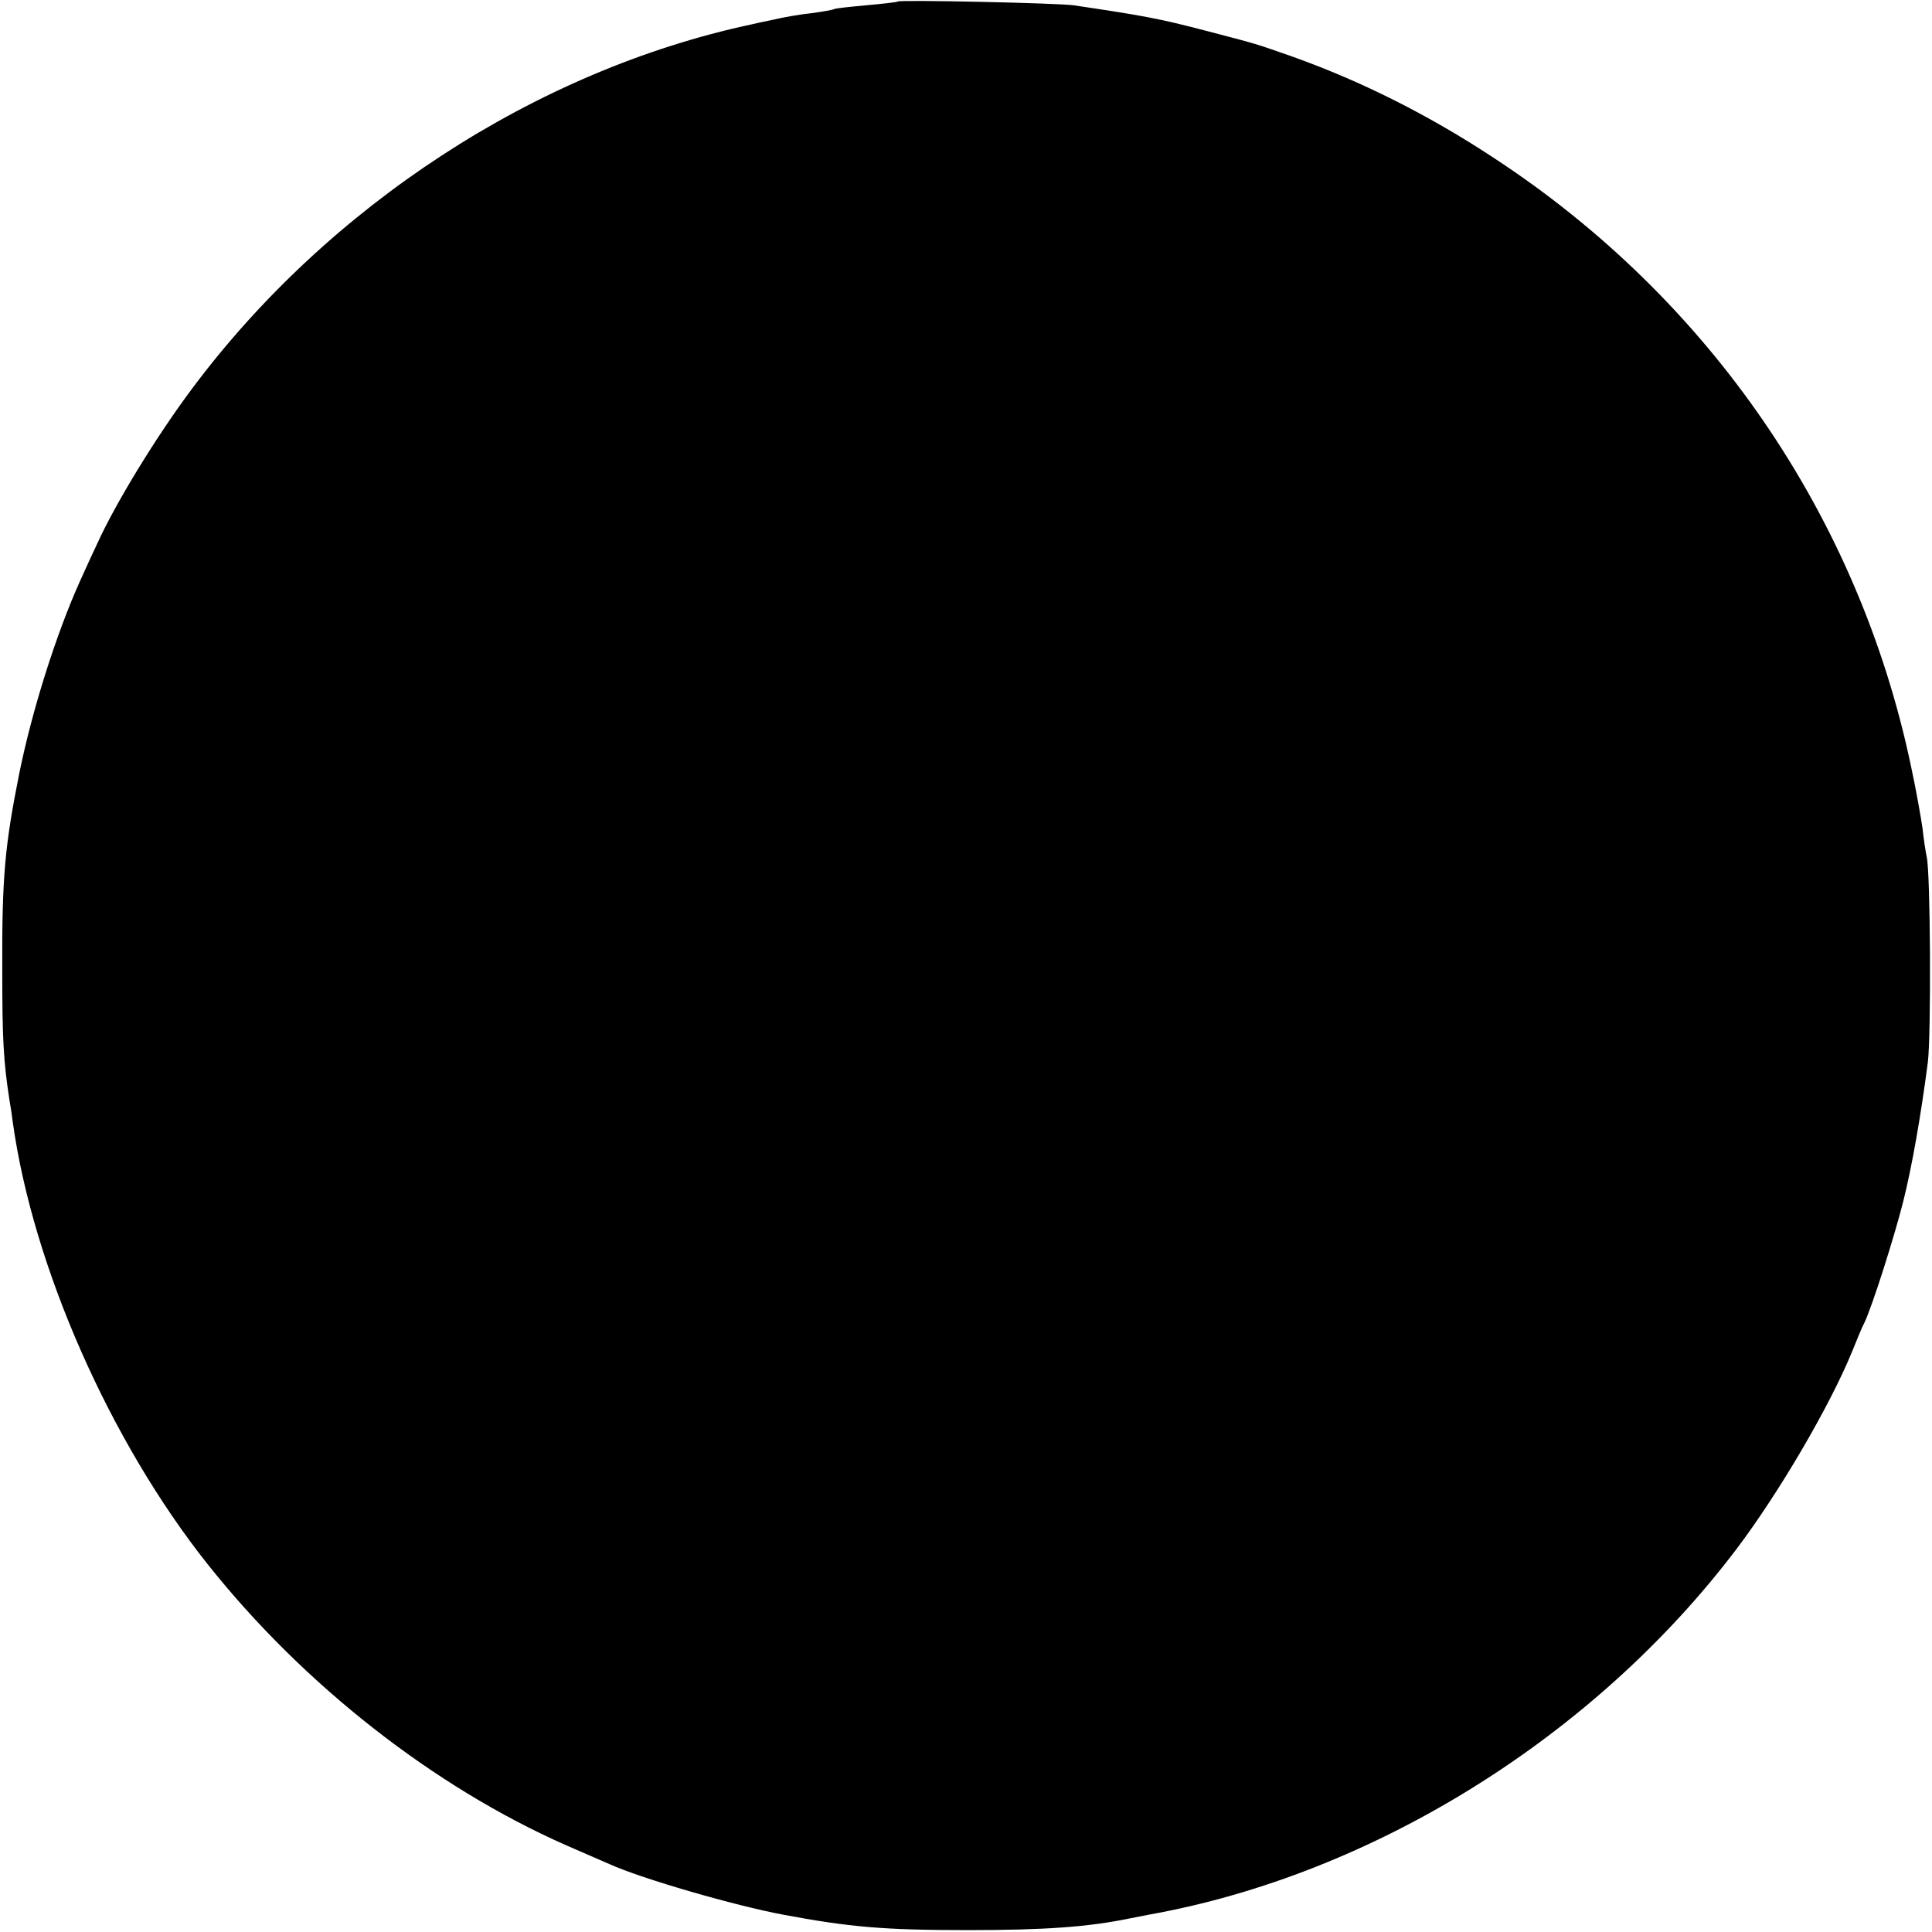 <?xml version="1.0" standalone="no"?>
<!DOCTYPE svg PUBLIC "-//W3C//DTD SVG 20010904//EN"
 "http://www.w3.org/TR/2001/REC-SVG-20010904/DTD/svg10.dtd">
<svg version="1.0" xmlns="http://www.w3.org/2000/svg"
 width="512pt" height="512pt" viewBox="0 0 512 512"
 preserveAspectRatio="xMidYMid meet">
<g transform="translate(0,512) scale(0.1,-0.1)"
fill="#000000" stroke="none">
<path d="M2379 5116 c-2 -2 -40 -6 -83 -10 -44 -4 -82 -8 -85 -10 -3 -2 -31
-7 -61 -11 -30 -3 -75 -11 -100 -17 -25 -5 -52 -11 -60 -13 -570 -122 -1120
-481 -1481 -965 -95 -127 -203 -304 -251 -410 -9 -19 -30 -64 -46 -100 -63
-140 -127 -342 -161 -510 -38 -190 -46 -274 -45 -520 0 -183 3 -241 19 -345 3
-16 7 -43 9 -60 54 -384 258 -845 516 -1170 255 -321 601 -591 950 -745 52
-23 104 -45 115 -50 86 -39 332 -110 460 -134 176 -33 267 -41 490 -41 201 0
318 8 429 31 11 2 35 7 51 10 593 106 1180 471 1557 969 112 148 248 380 307
525 12 30 26 64 32 75 21 44 80 230 103 322 24 96 47 230 65 368 9 74 7 503
-3 544 -3 14 -8 47 -11 75 -4 28 -17 103 -31 167 -139 661 -534 1237 -1106
1611 -173 114 -351 203 -533 268 -103 36 -86 31 -235 70 -119 31 -163 39 -345
66 -44 6 -460 15 -466 10z"/>
</g>
</svg>
